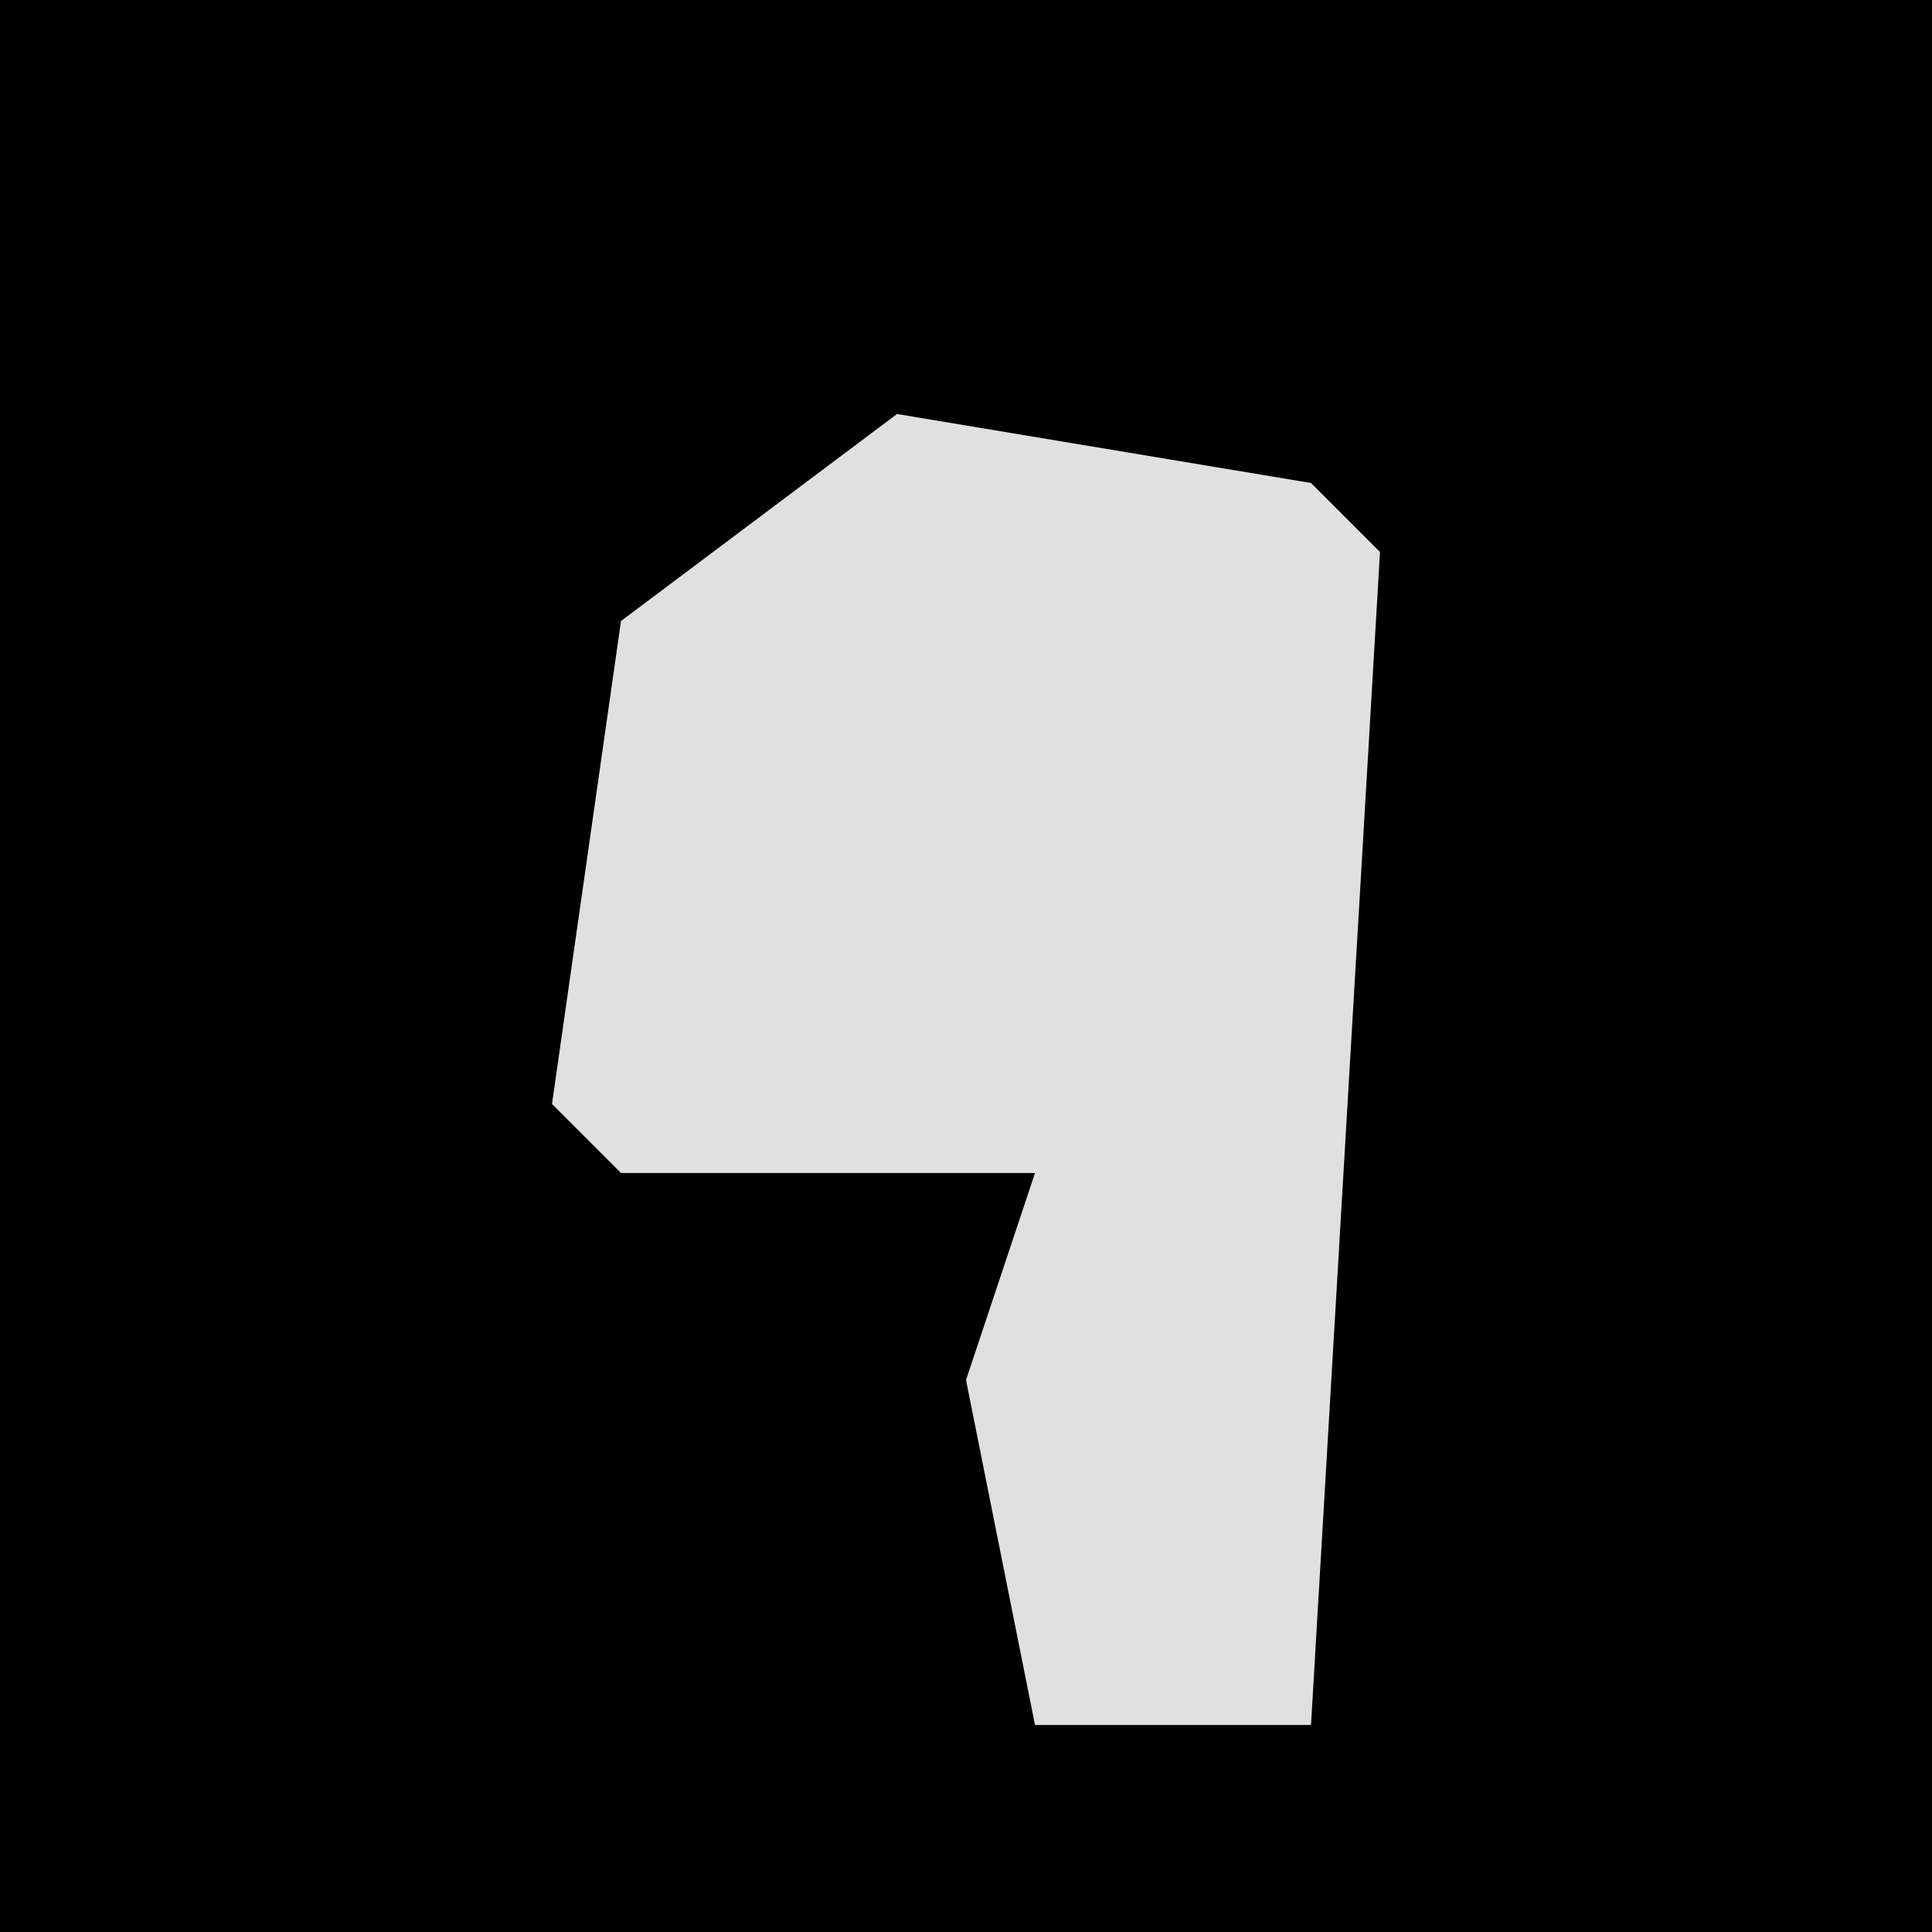 <?xml version="1.0" encoding="UTF-8"?>
<svg version="1.1" xmlns="http://www.w3.org/2000/svg" width="28" height="28">
<path d="M0,0 L28,0 L28,28 L0,28 Z " fill="#000000" transform="translate(0,0)"/>
<path d="M0,0 L6,1 L7,2 L6,19 L2,19 L1,14 L2,11 L-4,11 L-5,10 L-4,3 Z " fill="#E0E0E0" transform="translate(13,6)"/>
</svg>
